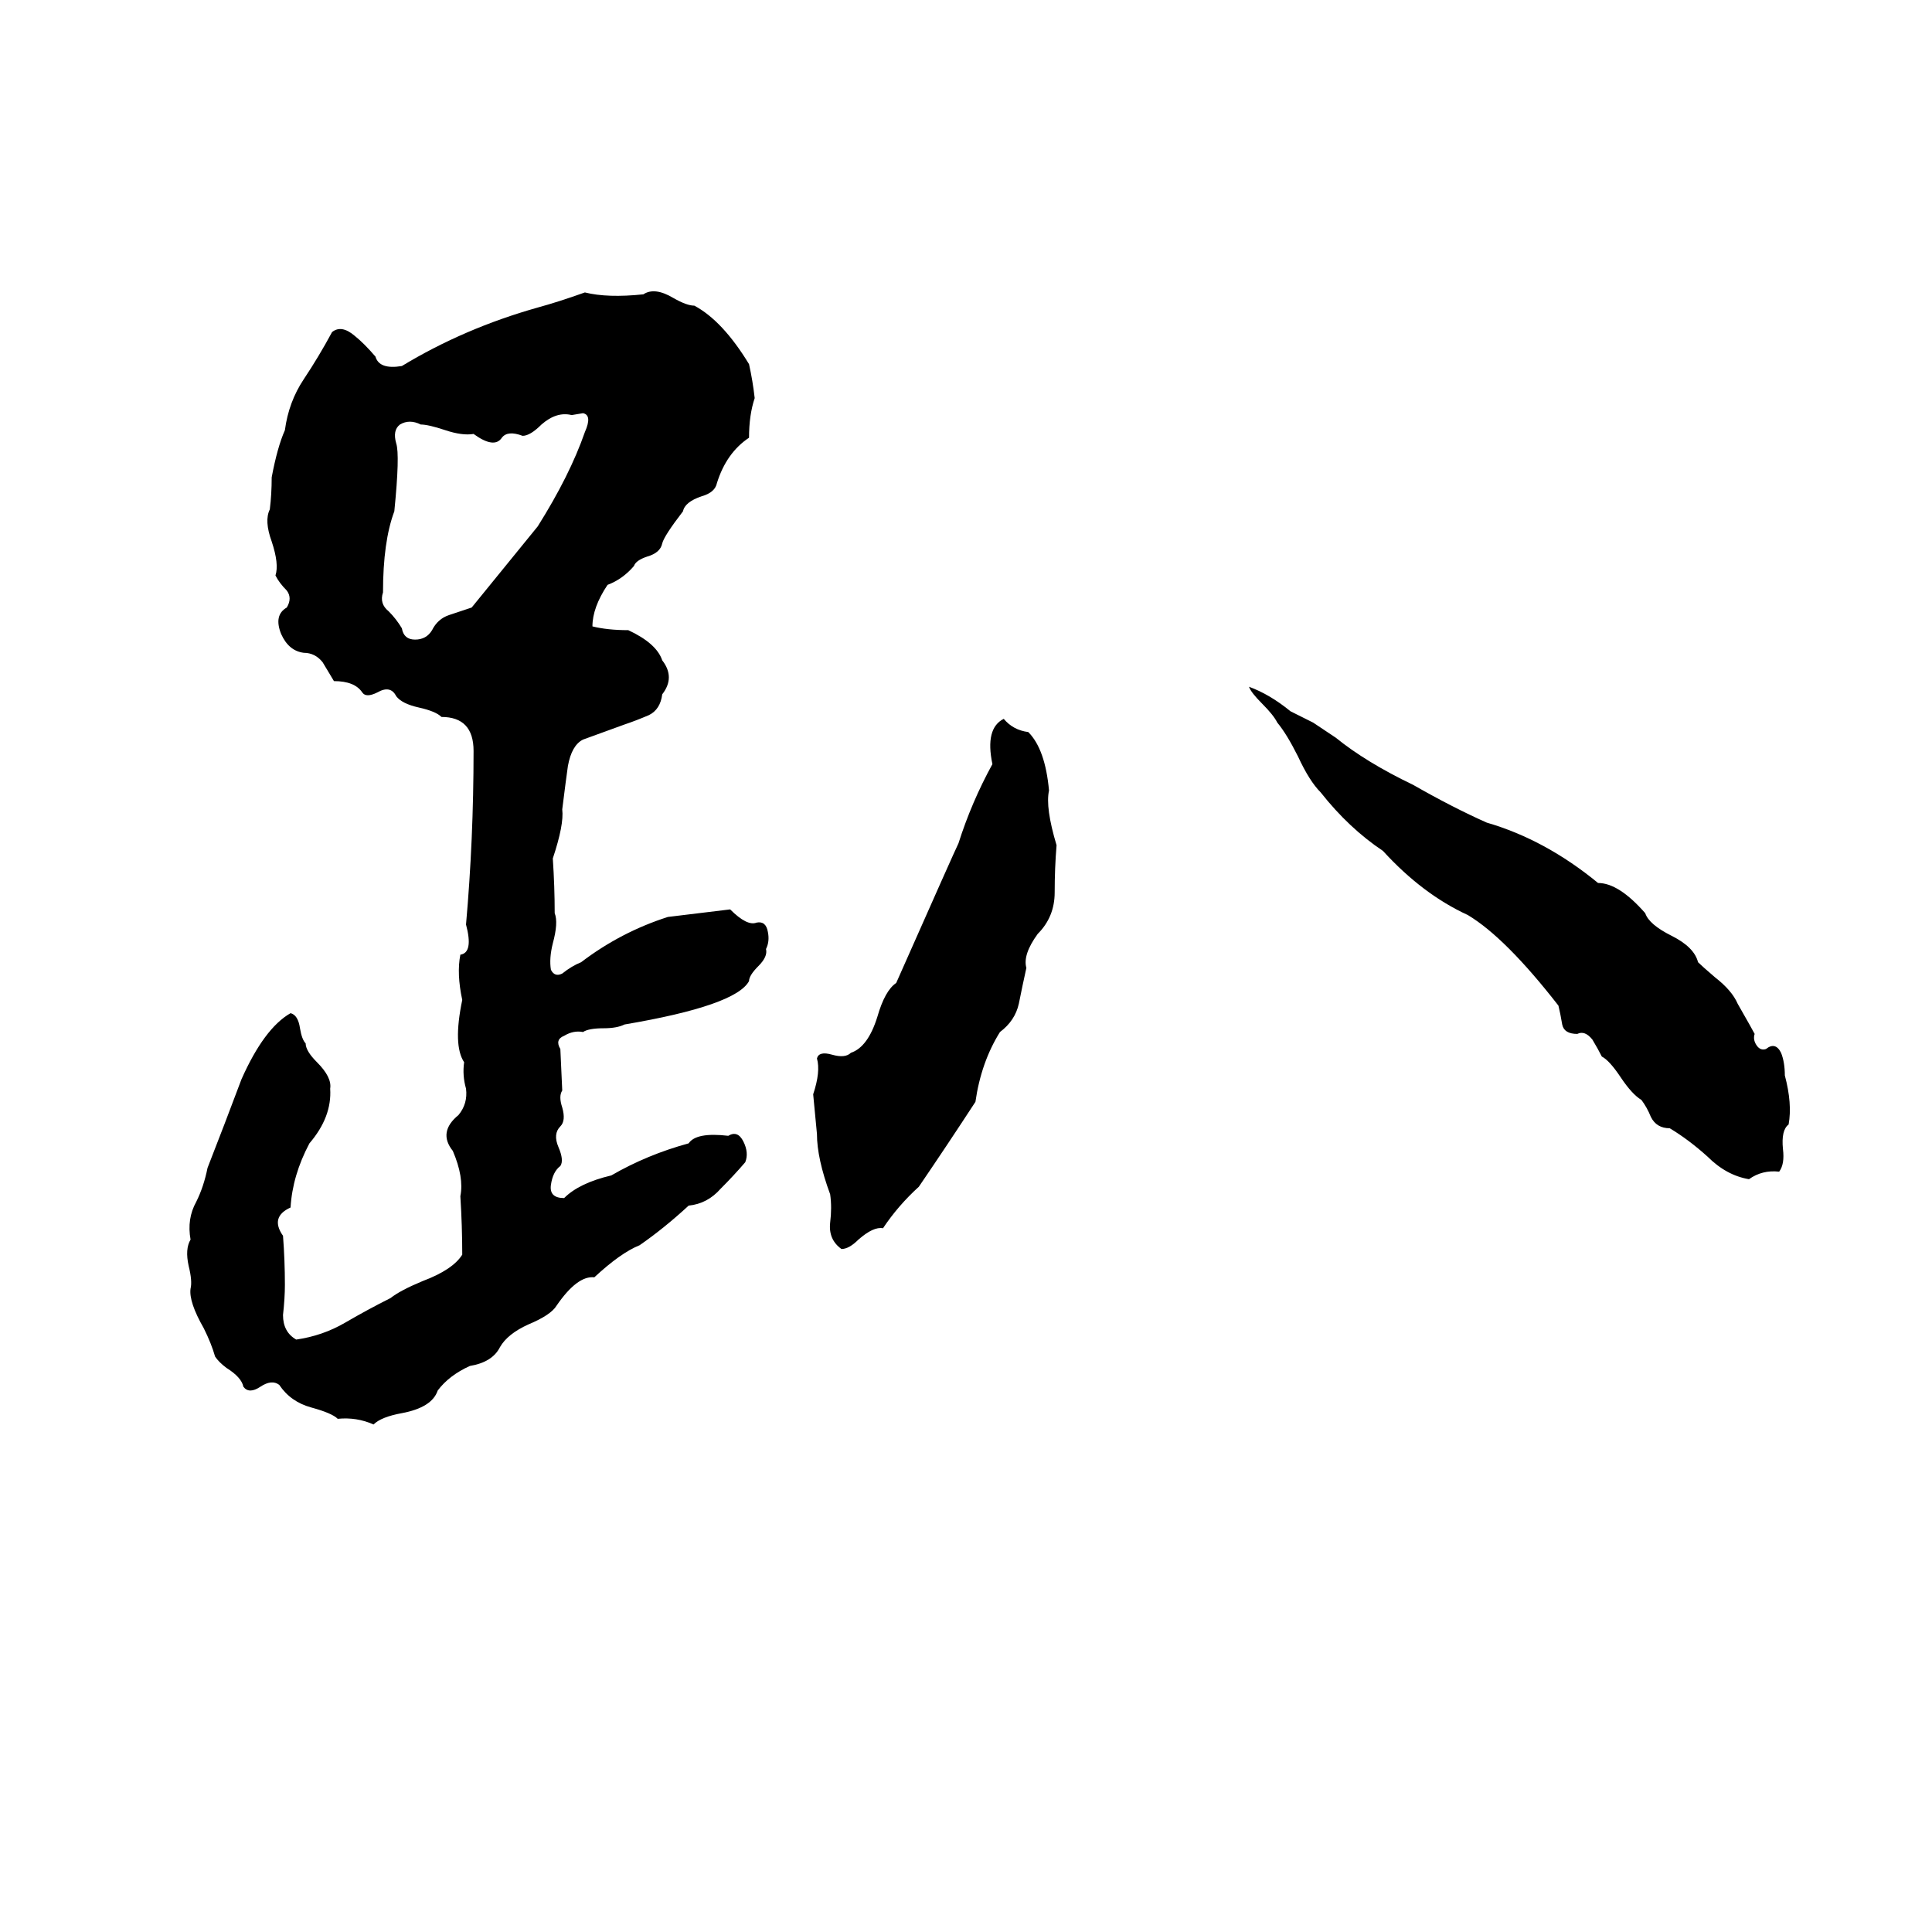 <svg xmlns="http://www.w3.org/2000/svg" viewBox="0 -800 1024 1024">
	<path fill="#000000" d="M310 -645Q322 -642 341 -644Q347 -648 357 -642Q364 -638 368 -638Q383 -630 397 -607Q399 -598 400 -589Q397 -580 397 -568Q385 -560 380 -544Q379 -539 372 -537Q363 -534 362 -529Q352 -516 351 -512Q350 -507 343 -505Q337 -503 336 -500Q330 -493 322 -490Q314 -478 314 -468Q322 -466 333 -466Q348 -459 351 -450Q358 -441 351 -432Q350 -424 344 -421Q337 -418 331 -416Q320 -412 309 -408Q303 -405 301 -394Q300 -387 298 -371Q299 -363 293 -345Q294 -330 294 -316Q296 -311 293 -300Q291 -292 292 -286Q294 -282 298 -284Q303 -288 308 -290Q329 -306 354 -314Q371 -316 387 -318Q396 -309 401 -311Q406 -312 407 -306Q408 -301 406 -297Q407 -293 402 -288Q397 -283 397 -280Q390 -267 331 -257Q327 -255 320 -255Q312 -255 309 -253Q304 -254 299 -251Q294 -249 297 -244L298 -222Q296 -219 298 -213Q300 -206 297 -203Q293 -199 296 -192Q299 -185 297 -182Q293 -179 292 -172Q291 -165 299 -165Q307 -173 324 -177Q343 -188 365 -194Q369 -200 386 -198Q391 -201 394 -195Q397 -189 395 -184Q389 -177 382 -170Q375 -162 365 -161Q352 -149 339 -140Q329 -136 315 -123Q306 -124 295 -108Q292 -103 280 -98Q269 -93 265 -86Q261 -78 249 -76Q238 -71 232 -63Q229 -54 213 -51Q202 -49 198 -45Q189 -49 179 -48Q176 -51 165 -54Q154 -57 148 -66Q144 -69 138 -65Q132 -61 129 -65Q128 -70 120 -75Q116 -78 114 -81Q112 -88 108 -96Q100 -110 101 -117Q102 -121 100 -129Q98 -138 101 -143Q99 -154 104 -163Q108 -171 110 -181Q119 -204 128 -228Q140 -255 154 -263Q158 -262 159 -255Q160 -249 162 -247Q162 -243 168 -237Q176 -229 175 -223Q176 -208 164 -194Q155 -177 154 -160Q143 -155 150 -145Q151 -132 151 -119Q151 -112 150 -103Q150 -94 157 -90Q171 -92 183 -99Q195 -106 207 -112Q212 -116 224 -121Q240 -127 245 -135Q245 -150 244 -166Q246 -176 240 -190Q232 -200 243 -209Q248 -215 247 -223Q245 -230 246 -237Q240 -246 245 -270Q242 -284 244 -294Q251 -295 247 -310Q251 -355 251 -402Q251 -420 234 -420Q231 -423 222 -425Q213 -427 210 -431Q207 -437 200 -433Q194 -430 192 -433Q188 -439 177 -439Q174 -444 171 -449Q167 -454 161 -454Q153 -455 149 -464Q145 -474 152 -478Q155 -483 152 -487Q148 -491 146 -495Q148 -501 144 -513Q140 -524 143 -530Q144 -538 144 -547Q147 -563 151 -572Q153 -587 161 -599Q169 -611 176 -624Q181 -628 188 -622Q193 -618 199 -611Q201 -604 213 -606Q246 -626 285 -637Q296 -640 310 -645ZM309 -581L303 -580Q295 -582 287 -575Q281 -569 277 -569Q269 -572 266 -568Q262 -562 251 -570Q245 -569 236 -572Q227 -575 223 -575Q217 -578 212 -575Q208 -572 210 -565Q212 -559 209 -529Q203 -513 203 -486Q201 -480 206 -476Q210 -472 213 -467Q214 -461 220 -461Q226 -461 229 -466Q232 -472 238 -474Q244 -476 250 -478Q281 -516 285 -521Q302 -548 310 -571Q314 -580 309 -581ZM662 -436Q673 -432 684 -423Q690 -420 696 -417L708 -409Q724 -396 749 -384Q770 -372 788 -364Q819 -355 847 -332Q858 -332 872 -316Q874 -310 886 -304Q898 -298 900 -290Q902 -288 909 -282Q918 -275 921 -268Q929 -254 930 -252Q929 -249 931 -246Q933 -243 936 -244Q941 -248 944 -242Q946 -237 946 -230Q950 -215 948 -204Q944 -201 945 -191Q946 -183 943 -179Q934 -180 927 -175Q915 -177 905 -187Q895 -196 885 -202Q878 -202 875 -208Q873 -213 870 -217Q865 -220 859 -229Q853 -238 849 -240Q847 -244 844 -249Q840 -254 836 -252Q829 -252 828 -257Q827 -263 826 -267Q798 -303 778 -315Q754 -326 733 -349Q715 -361 700 -380Q694 -386 688 -399Q682 -411 677 -417Q675 -421 669 -427Q663 -433 662 -436ZM532 -419Q537 -413 545 -412Q554 -403 556 -381Q554 -372 560 -352Q559 -340 559 -327Q559 -314 550 -305Q542 -294 544 -287Q542 -278 540 -268Q538 -259 530 -253Q520 -237 517 -216Q502 -193 487 -171Q476 -161 468 -149Q463 -150 455 -143Q450 -138 446 -138Q439 -143 440 -152Q441 -160 440 -167Q433 -186 433 -199Q432 -209 431 -220Q435 -232 433 -239Q434 -243 441 -241Q448 -239 451 -242Q460 -245 465 -261Q469 -275 475 -279Q506 -349 508 -353Q515 -375 526 -395Q522 -414 532 -419Z"/>
</svg>